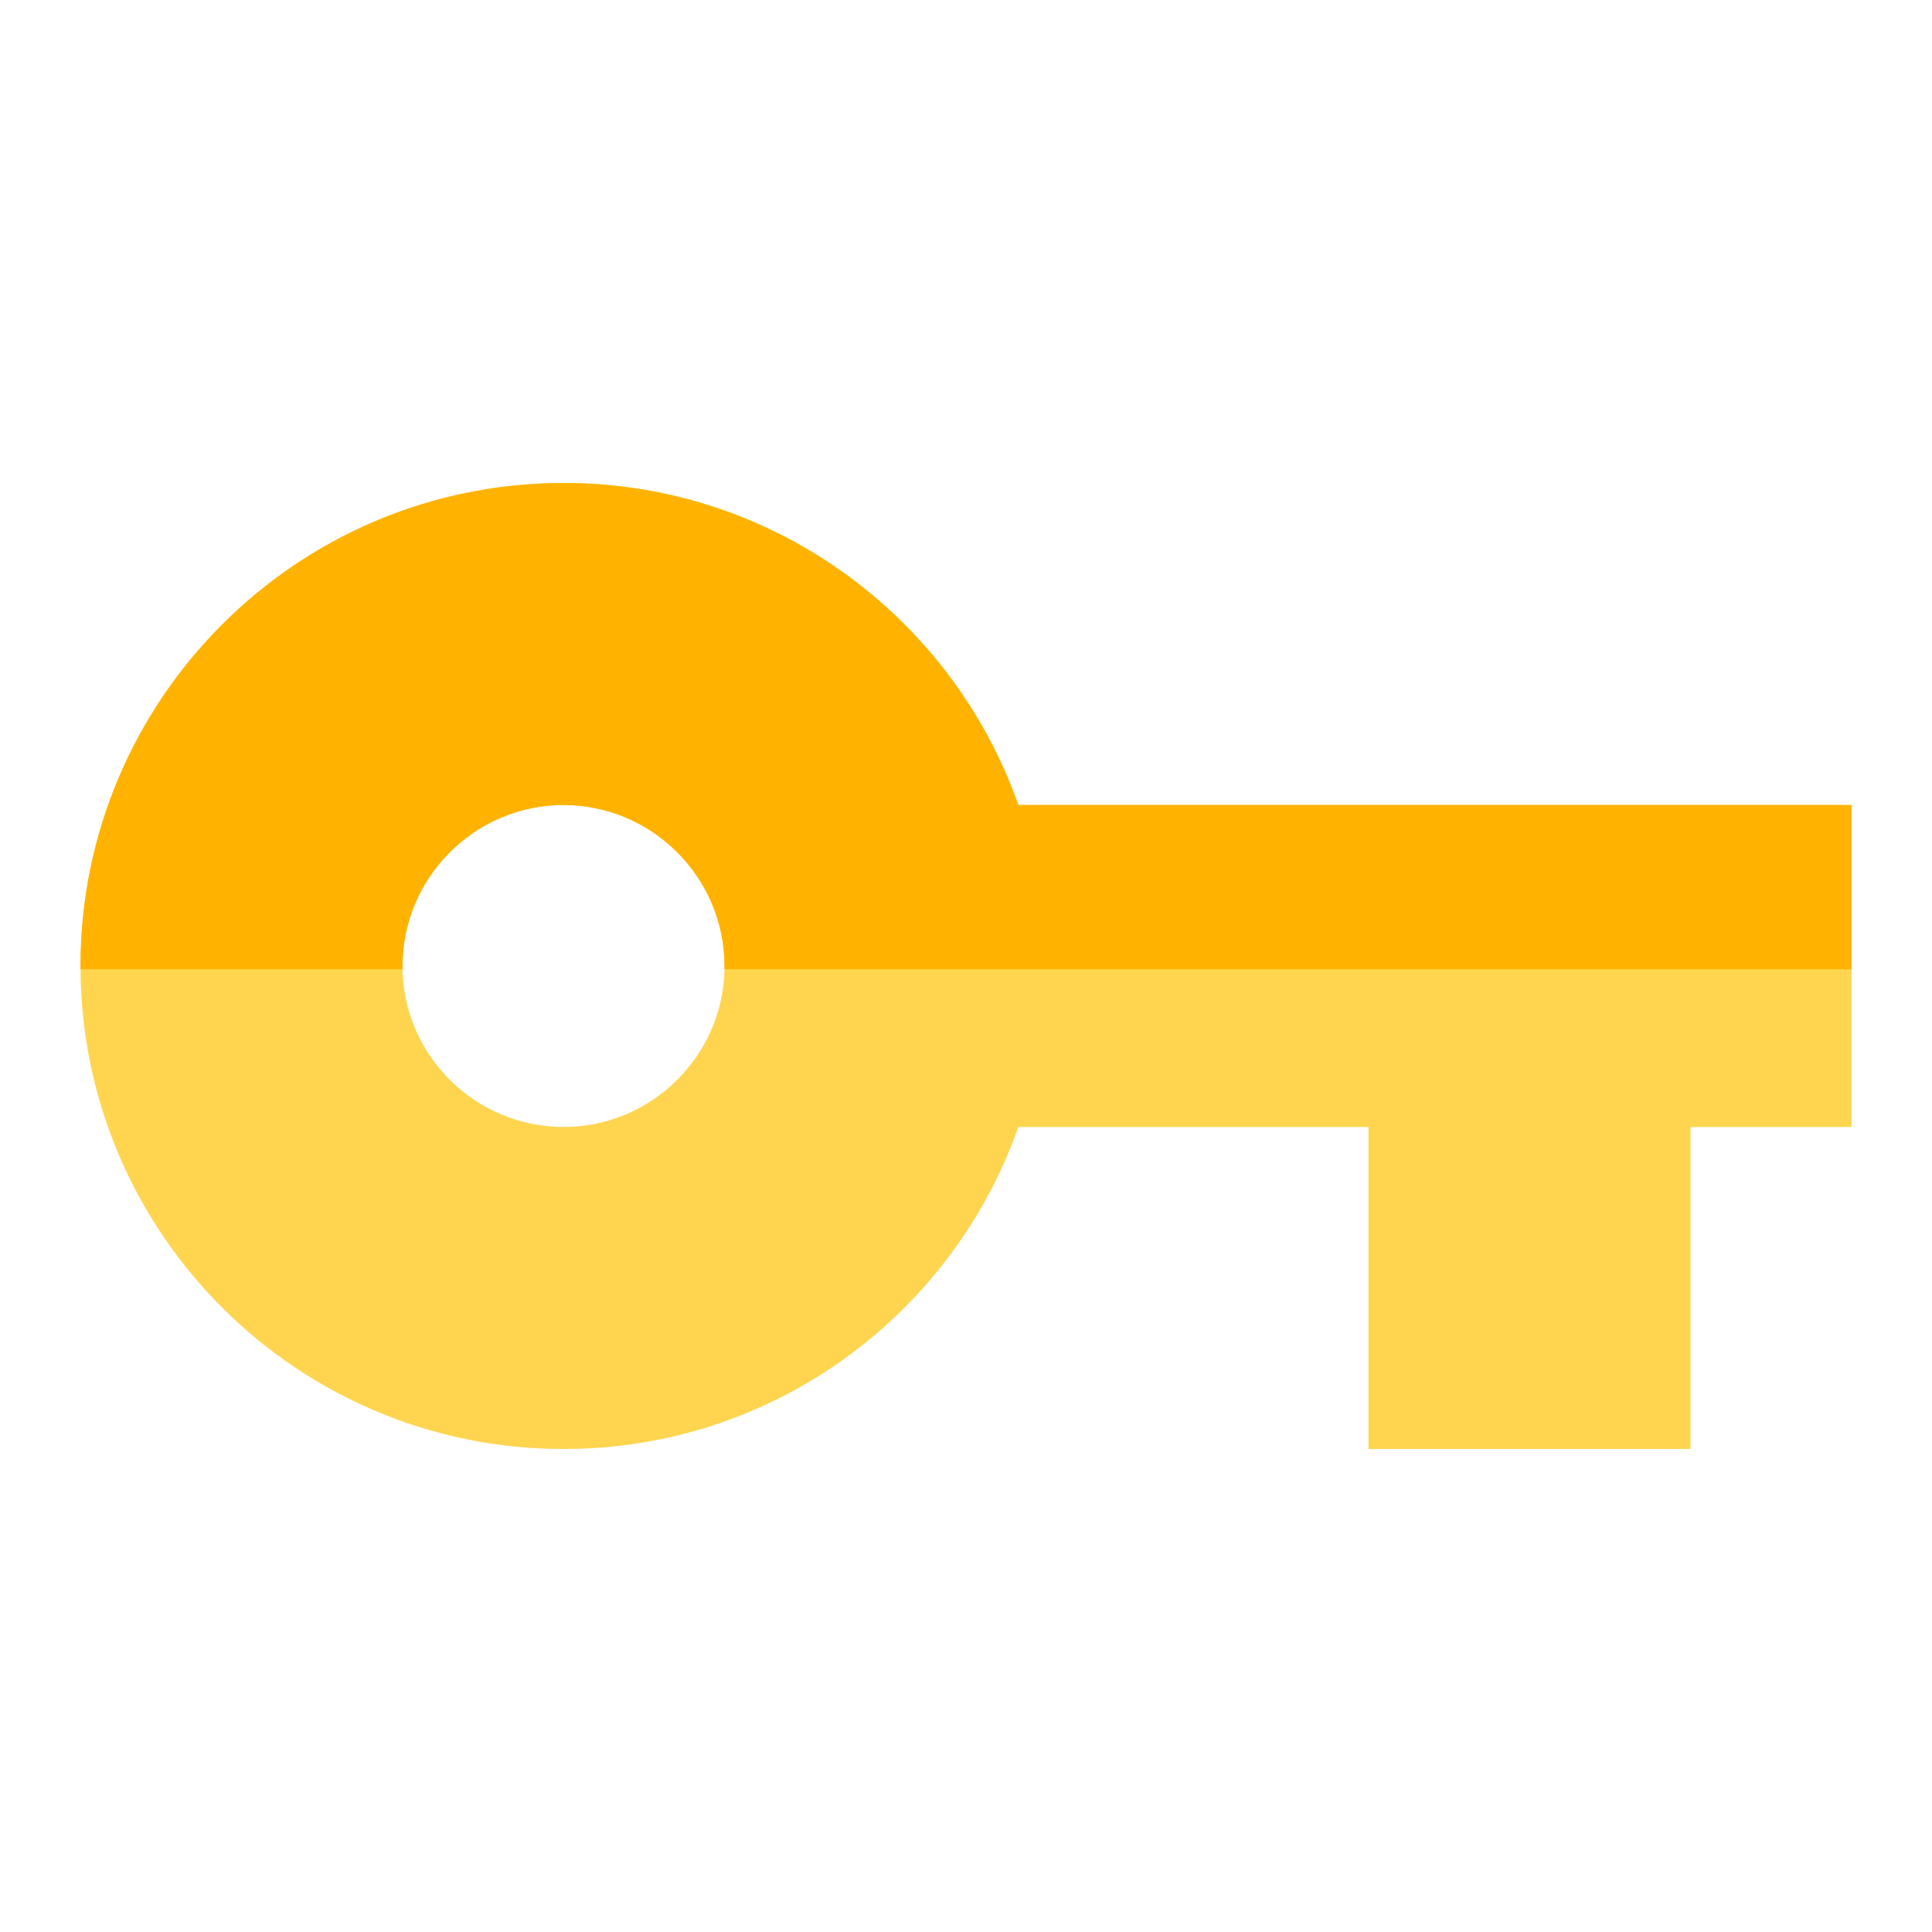 <?xml version="1.0" encoding="utf-8"?>
<!-- Generator: Adobe Illustrator 16.0.0, SVG Export Plug-In . SVG Version: 6.00 Build 0)  -->
<!DOCTYPE svg PUBLIC "-//W3C//DTD SVG 1.1//EN" "http://www.w3.org/Graphics/SVG/1.1/DTD/svg11.dtd">
<svg version="1.1" xmlns="http://www.w3.org/2000/svg" xmlns:xlink="http://www.w3.org/1999/xlink" x="0px" y="0px" width="24px"
	 height="24px" viewBox="0 0 24 24" enable-background="new 0 0 24 24" xml:space="preserve">
<g id="Capa_1">
	<path fill="none" d="M0,0h24v24H0V0z"/>
	<path fill="#FFD54F" d="M12.65,10C11.83,7.67,9.61,6,7,6c-3.31,0-6,2.69-6,6v0.04C1.02,15.33,3.7,18,7,18c2.61,0,4.83-1.67,5.65-4
		H17v4h4v-4h2v-4H12.65z M7,14c-1.09,0-1.98-0.88-2-1.96V12c0-1.1,0.9-2,2-2s2,0.9,2,2v0.04C8.98,13.12,8.09,14,7,14z"/>
</g>
<g id="Capa_2">
	<path fill="#FFB300" d="M23,10v2.04H9V12c0-1.1-0.9-2-2-2s-2,0.9-2,2v0.04H1V12c0-3.31,2.69-6,6-6c2.61,0,4.83,1.67,5.65,4H23z"/>
</g>
</svg>
